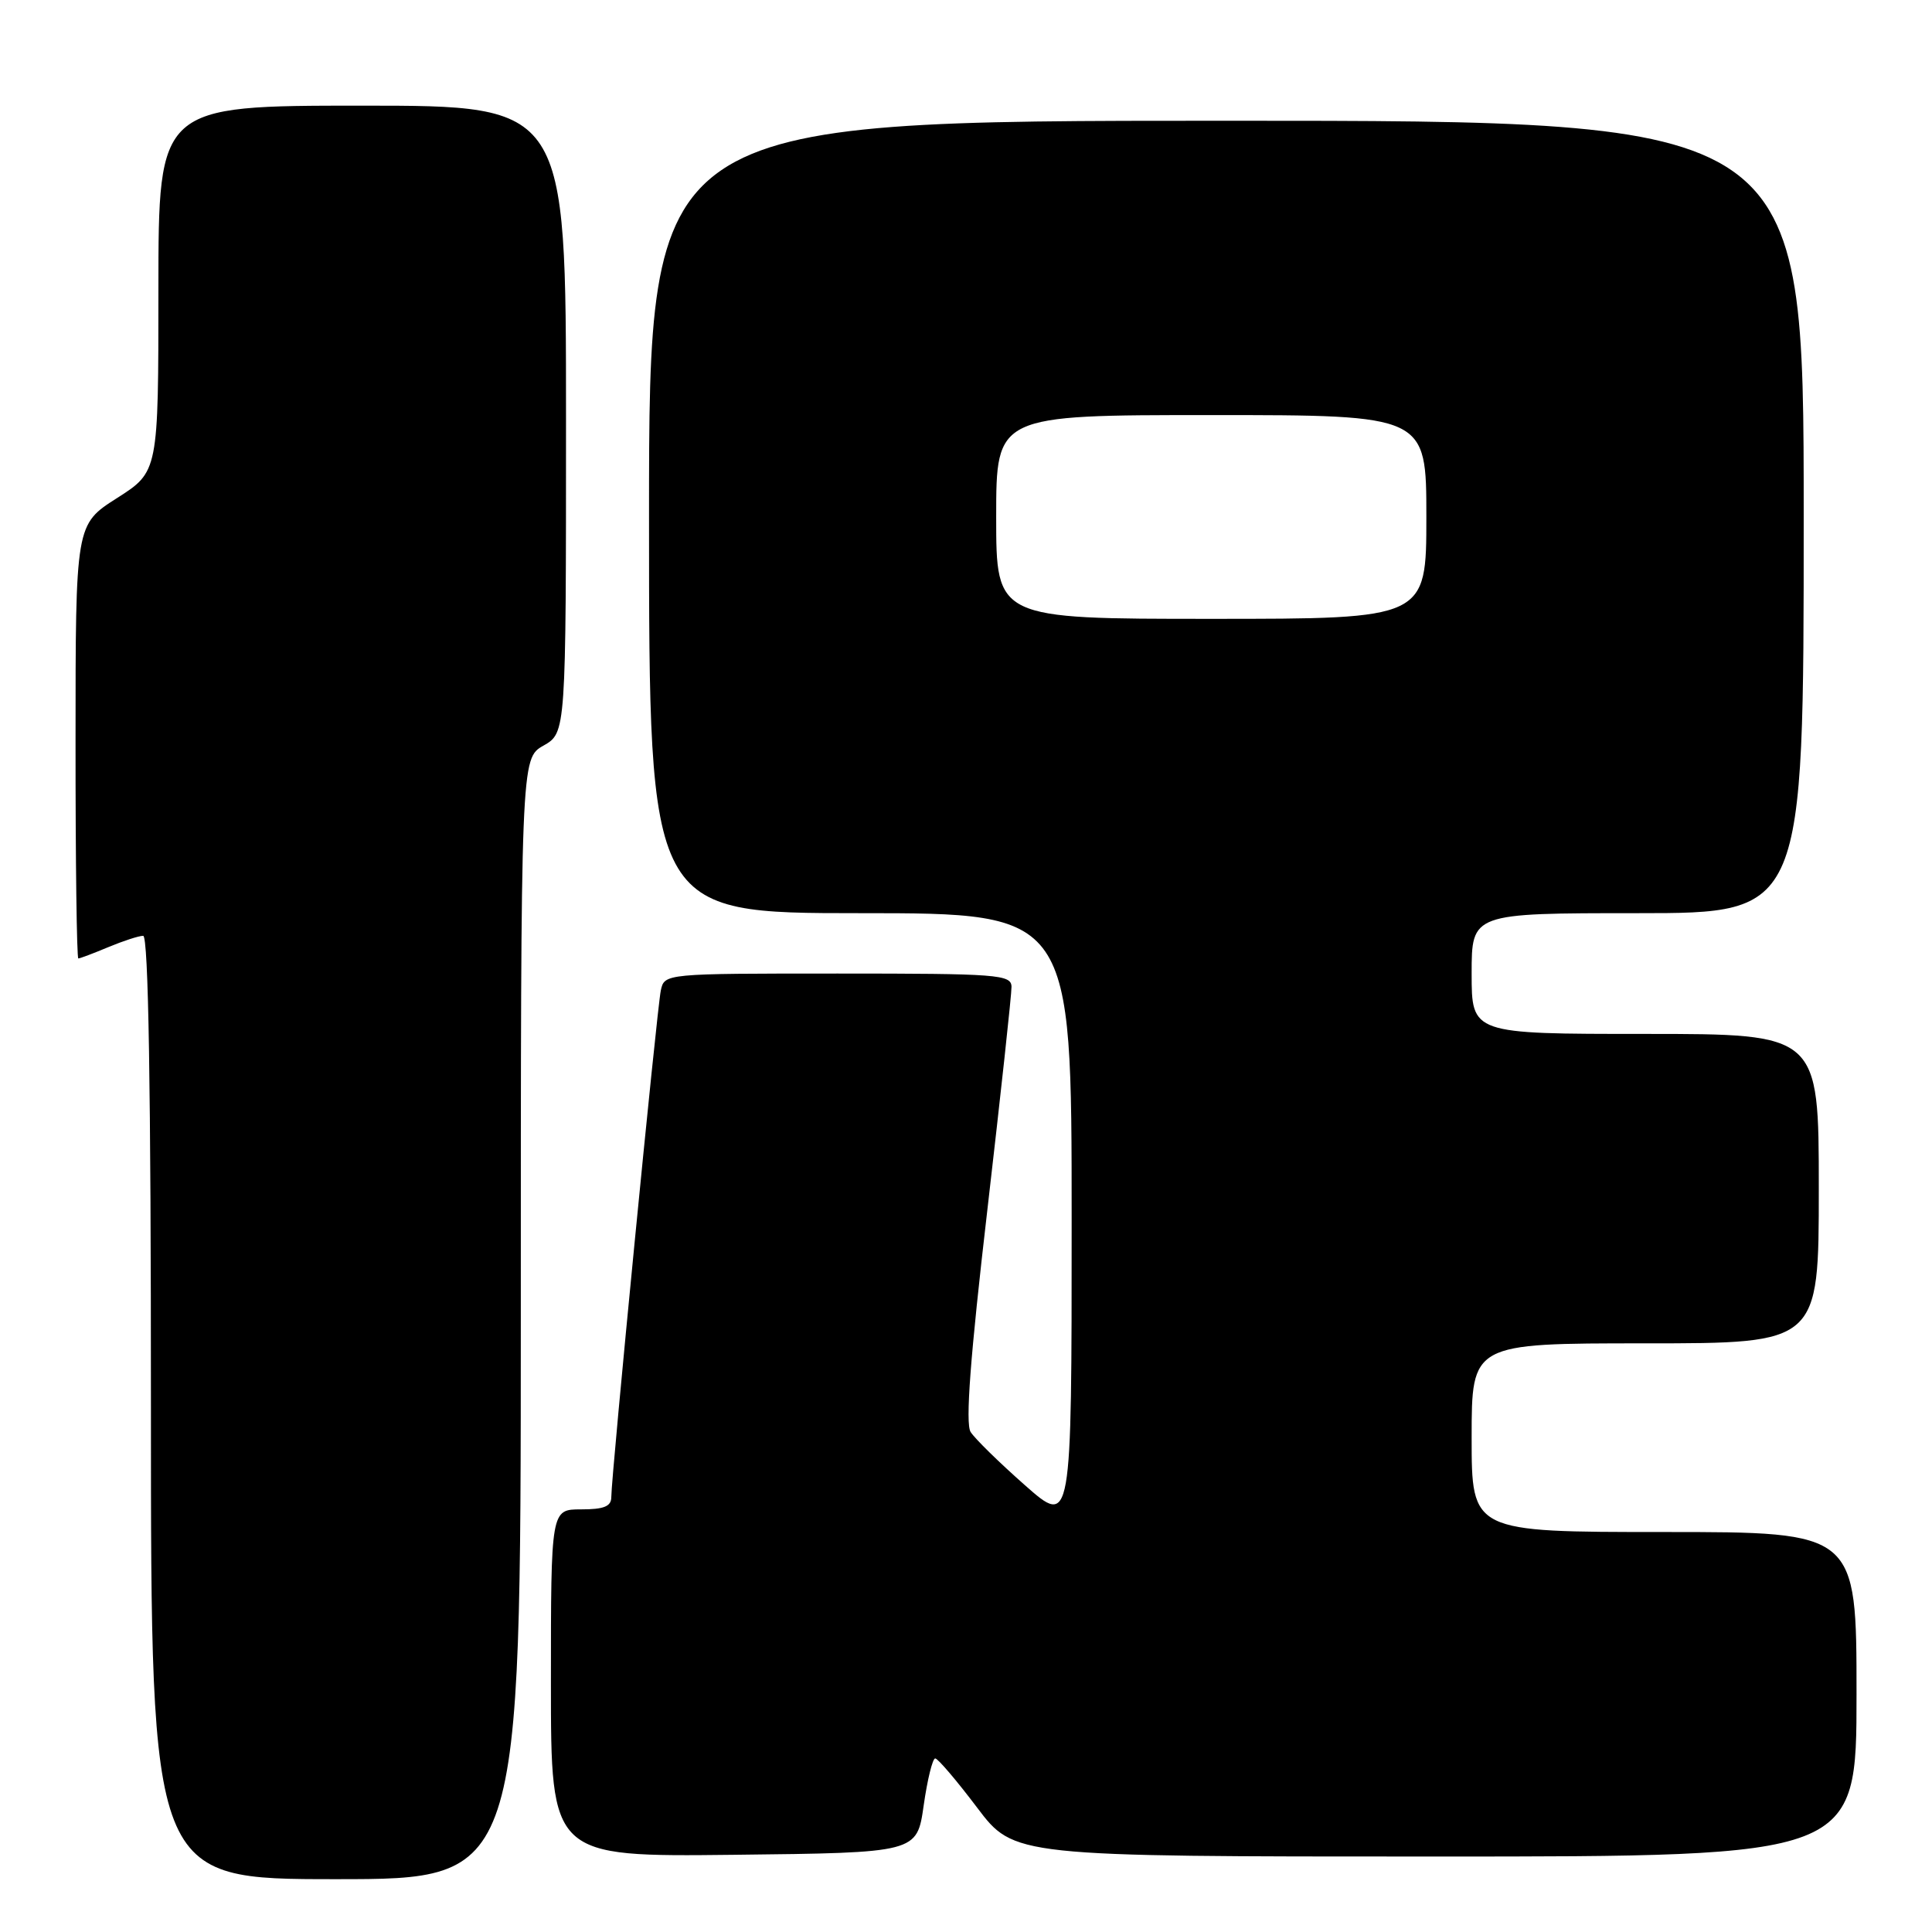 <?xml version="1.0" encoding="UTF-8" standalone="no"?>
<!DOCTYPE svg PUBLIC "-//W3C//DTD SVG 1.1//EN" "http://www.w3.org/Graphics/SVG/1.1/DTD/svg11.dtd" >
<svg xmlns="http://www.w3.org/2000/svg" xmlns:xlink="http://www.w3.org/1999/xlink" version="1.1" viewBox="0 0 256 256">
 <g >
 <path fill="currentColor"
d=" M 69.01 174.75 C 69.01 100.50 69.01 100.50 72.01 98.80 C 75.00 97.09 75.00 97.09 75.00 55.55 C 75.00 14.00 75.00 14.00 48.00 14.00 C 21.00 14.00 21.00 14.00 20.99 38.25 C 20.99 62.50 20.99 62.50 15.50 66.00 C 10.01 69.50 10.01 69.50 10.01 98.25 C 10.00 114.06 10.17 127.00 10.38 127.00 C 10.59 127.00 12.37 126.33 14.35 125.50 C 16.32 124.68 18.40 124.00 18.97 124.00 C 19.67 124.00 20.00 144.20 20.00 186.50 C 20.00 249.00 20.00 249.00 44.50 249.00 C 69.00 249.00 69.00 249.00 69.01 174.75 Z  M 122.39 239.25 C 122.88 235.81 123.57 233.00 123.92 233.00 C 124.27 233.00 126.76 235.93 129.46 239.50 C 134.37 246.00 134.37 246.00 190.19 246.00 C 246.00 246.00 246.00 246.00 246.00 224.50 C 246.00 203.00 246.00 203.00 220.50 203.00 C 195.00 203.00 195.00 203.00 195.00 190.50 C 195.00 178.00 195.00 178.00 218.00 178.00 C 241.00 178.00 241.00 178.00 241.00 157.50 C 241.00 137.00 241.00 137.00 218.00 137.00 C 195.00 137.00 195.00 137.00 195.00 129.00 C 195.00 121.00 195.00 121.00 217.00 121.00 C 239.00 121.00 239.00 121.00 239.00 68.50 C 239.00 16.00 239.00 16.00 162.50 16.00 C 86.00 16.00 86.00 16.00 86.00 68.50 C 86.00 121.00 86.00 121.00 114.00 121.00 C 142.00 121.00 142.00 121.00 142.00 161.63 C 142.00 202.26 142.00 202.26 135.81 196.80 C 132.41 193.80 129.17 190.63 128.61 189.74 C 127.90 188.61 128.56 179.84 130.83 160.32 C 132.60 145.02 134.05 131.71 134.03 130.75 C 134.00 129.13 132.23 129.00 111.02 129.00 C 88.04 129.00 88.04 129.00 87.56 131.25 C 87.05 133.62 81.00 195.55 81.00 198.37 C 81.00 199.61 80.03 200.00 77.00 200.00 C 73.00 200.00 73.00 200.00 73.00 223.02 C 73.00 246.04 73.00 246.04 97.25 245.77 C 121.50 245.50 121.50 245.50 122.39 239.25 Z  M 132.00 68.50 C 132.00 55.00 132.00 55.00 160.50 55.00 C 189.00 55.00 189.00 55.00 189.00 68.50 C 189.00 82.00 189.00 82.00 160.50 82.00 C 132.00 82.00 132.00 82.00 132.00 68.50 Z "/>
</g>
</svg>